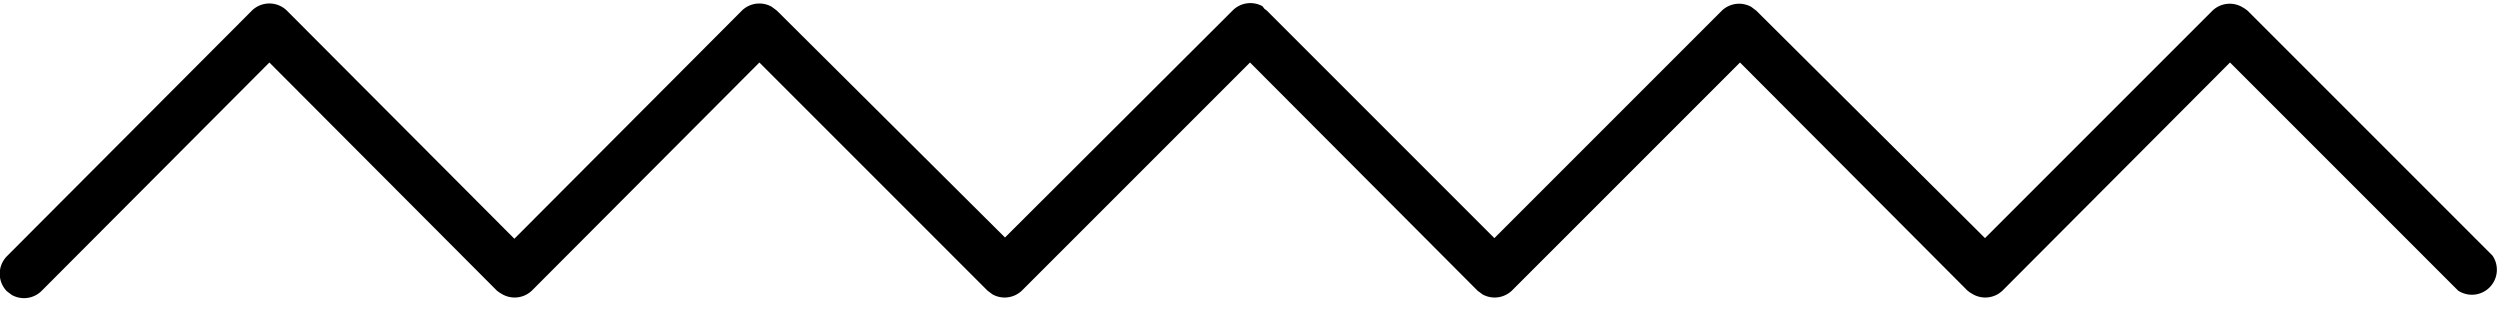 <svg xmlns="http://www.w3.org/2000/svg" viewBox="0 0 40 5">
	<path d="M4.03.17.11 4.1a.4.4 0 0 0 0 .56l.04.03.04.03a.4.4 0 0 0 .47-.06L4.31 1l3.64 3.65.04.03.05.03a.4.4 0 0 0 .47-.06L12.15 1l3.65 3.65.04.03.04.03a.4.4 0 0 0 .47-.06L20 1l3.64 3.65.04.03.04.03a.4.4 0 0 0 .47-.06L27.84 1l3.64 3.65.04.03.05.03a.4.4 0 0 0 .47-.06L35.68 1l3.65 3.65a.4.4 0 0 0 .55-.56L35.96.17l-.04-.03-.05-.03a.4.4 0 0 0-.47.06l-3.64 3.64L28.1.17l-.04-.03-.04-.03a.4.4 0 0 0-.47.06l-3.64 3.64L20.27.17l-.04-.03L20.2.1a.4.4 0 0 0-.47.06L16.08 3.8 12.43.17l-.04-.03-.04-.03a.4.4 0 0 0-.48.06L8.23 3.82 4.59.17a.4.4 0 0 0-.56 0Z"/>
</svg>
